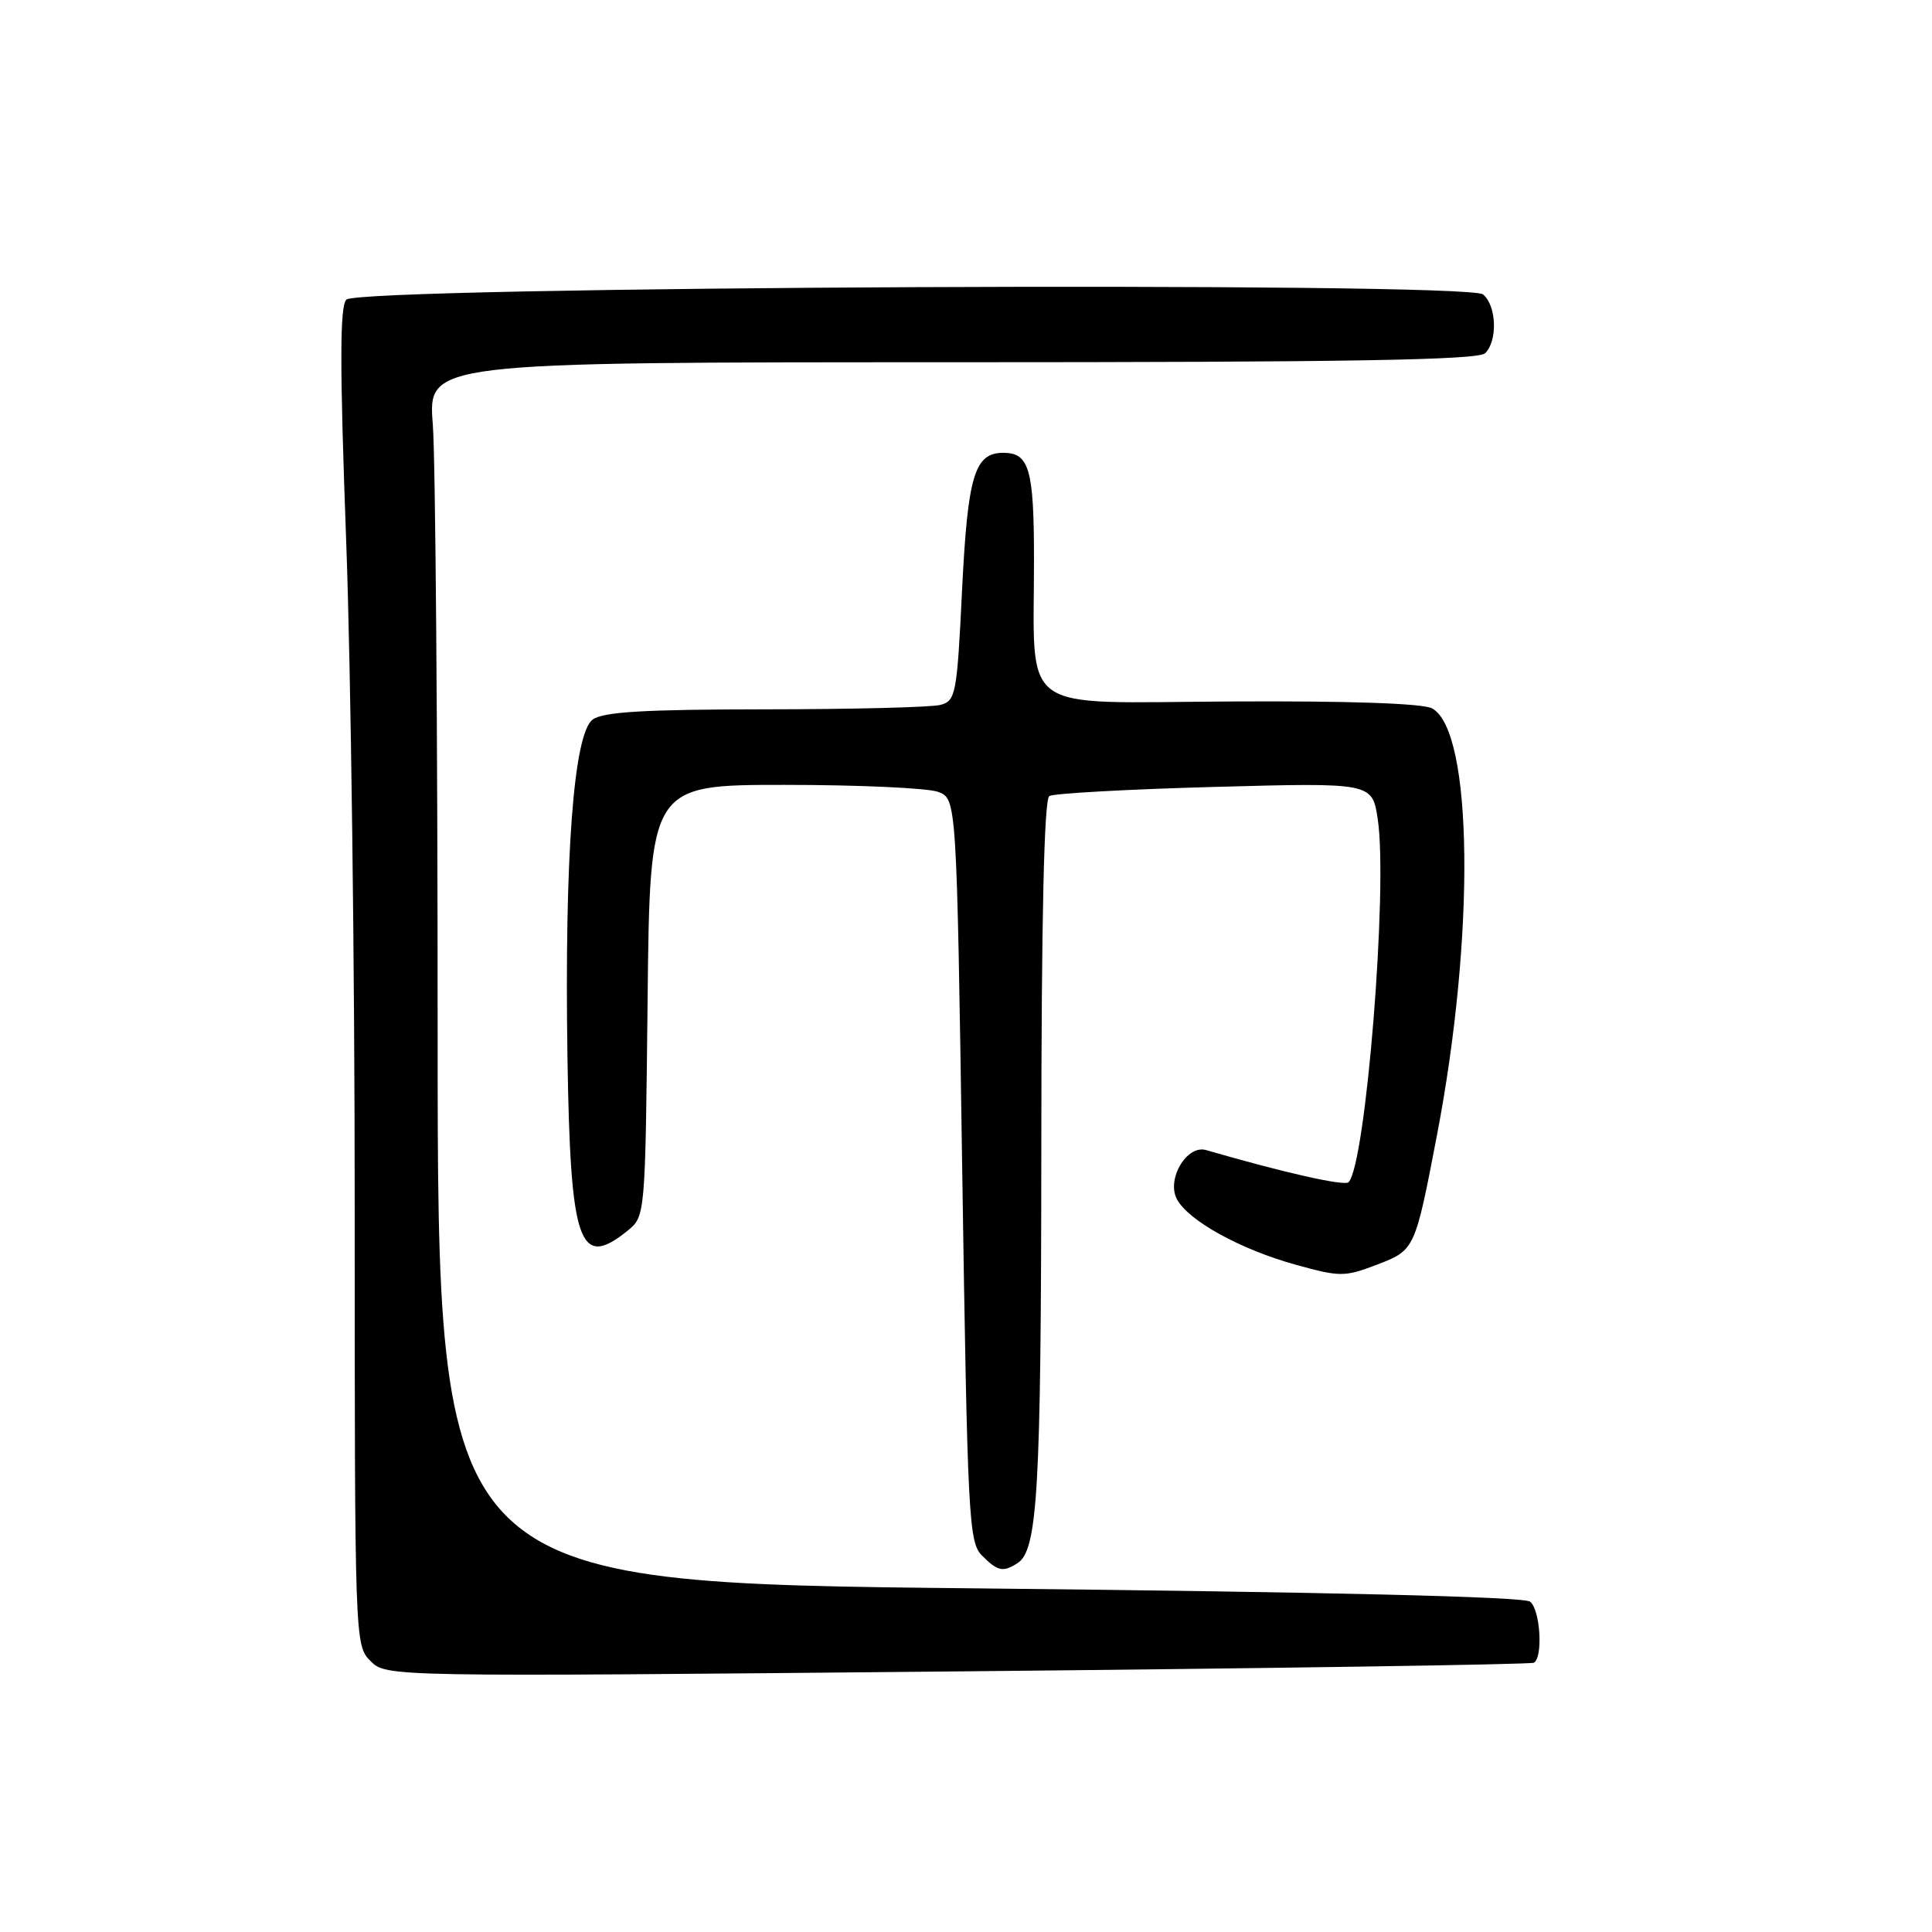 <?xml version="1.0" encoding="UTF-8" standalone="no"?>
<!DOCTYPE svg PUBLIC "-//W3C//DTD SVG 1.1//EN" "http://www.w3.org/Graphics/SVG/1.1/DTD/svg11.dtd" >
<svg xmlns="http://www.w3.org/2000/svg" xmlns:xlink="http://www.w3.org/1999/xlink" version="1.1" viewBox="0 0 256 256">
 <g >
 <path fill="currentColor"
d=" M 203.25 220.32 C 204.48 219.60 204.10 213.32 202.75 212.23 C 201.95 211.57 175.84 210.95 129.75 210.47 C 58.00 209.74 58.00 209.74 57.99 137.12 C 57.99 97.18 57.70 60.79 57.35 56.25 C 56.70 48.00 56.70 48.00 126.15 48.00 C 178.83 48.00 195.89 47.71 196.80 46.80 C 198.47 45.13 198.30 40.49 196.51 39.01 C 194.42 37.28 47.65 37.95 45.90 39.70 C 45.02 40.58 45.01 48.29 45.87 71.68 C 46.50 88.63 47.01 128.49 47.00 160.25 C 47.00 217.53 47.02 218.02 49.09 220.09 C 51.19 222.19 51.19 222.19 126.84 221.47 C 168.45 221.07 202.84 220.55 203.25 220.32 Z  M 134.82 207.13 C 137.50 205.43 137.95 197.53 137.98 152.31 C 137.99 121.55 138.35 105.90 139.04 105.48 C 139.61 105.13 149.47 104.58 160.95 104.27 C 181.83 103.70 181.83 103.70 182.56 108.55 C 183.93 117.67 180.97 154.36 178.69 156.65 C 178.14 157.19 170.18 155.40 159.81 152.39 C 157.26 151.65 154.53 156.26 155.95 158.90 C 157.47 161.76 164.38 165.56 171.71 167.59 C 177.58 169.21 178.16 169.21 182.44 167.58 C 187.47 165.66 187.49 165.61 190.39 150.50 C 195.50 123.89 195.19 96.78 189.75 93.86 C 188.51 93.20 178.64 92.86 163.03 92.95 C 134.48 93.10 137.03 94.96 137.01 73.95 C 137.00 62.16 136.37 60.00 132.95 60.00 C 129.13 60.00 128.23 62.99 127.48 78.16 C 126.81 91.99 126.64 92.86 124.63 93.40 C 123.46 93.72 113.02 93.98 101.44 93.99 C 85.41 94.00 79.94 94.32 78.54 95.34 C 76.01 97.20 74.79 113.42 75.19 140.00 C 75.57 164.86 76.74 168.26 83.14 163.09 C 85.50 161.18 85.50 161.18 85.81 132.59 C 86.11 104.00 86.11 104.00 103.99 104.00 C 113.82 104.00 122.97 104.42 124.31 104.93 C 126.76 105.86 126.76 105.86 127.50 155.05 C 128.20 201.28 128.36 204.36 130.12 206.12 C 132.21 208.21 132.89 208.36 134.82 207.13 Z "/>
</g>
</svg>